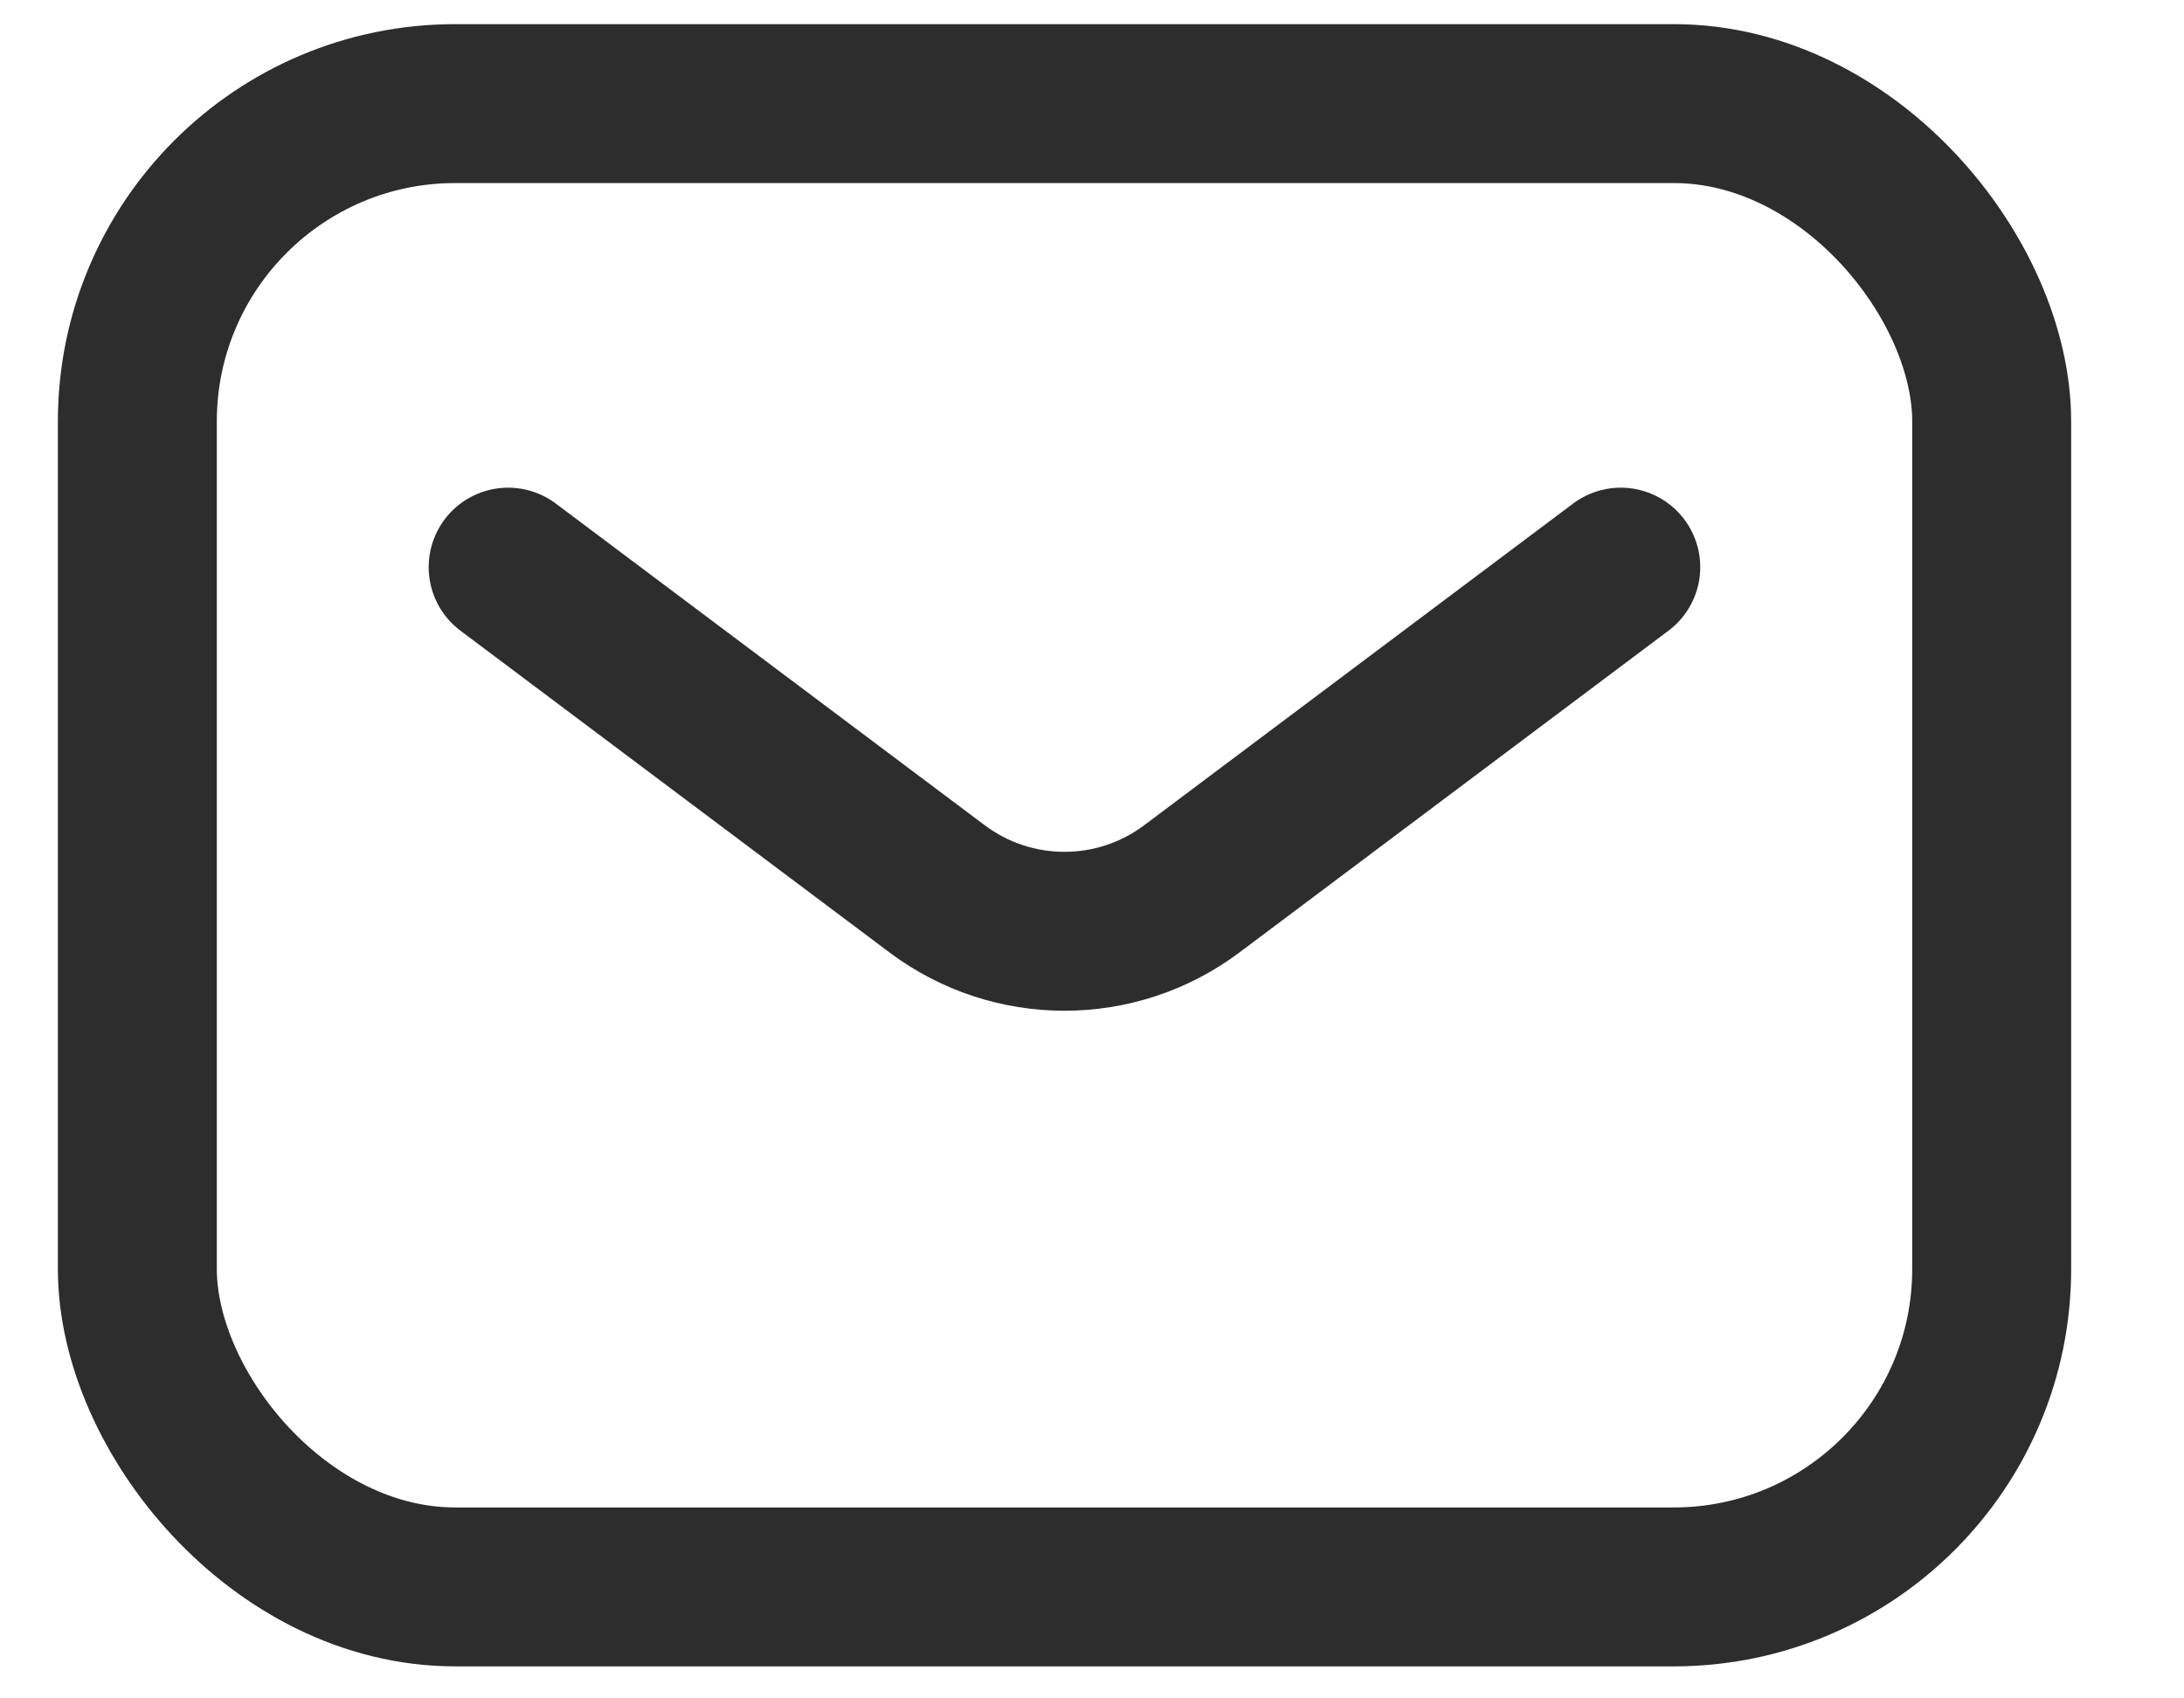 <svg width="18" height="14" viewBox="0 0 18 14" fill="none" xmlns="http://www.w3.org/2000/svg">
<rect x="1.132" y="0.854" width="15.283" height="12.227" rx="2.62" stroke="#2D2D2D" stroke-width="1.31"/>
<path d="M4.188 4.675L7.725 7.328C8.346 7.793 9.2 7.793 9.821 7.328L13.358 4.675" stroke="#2D2D2D" stroke-width="1.31" stroke-linecap="round" stroke-linejoin="round"/>
</svg>
